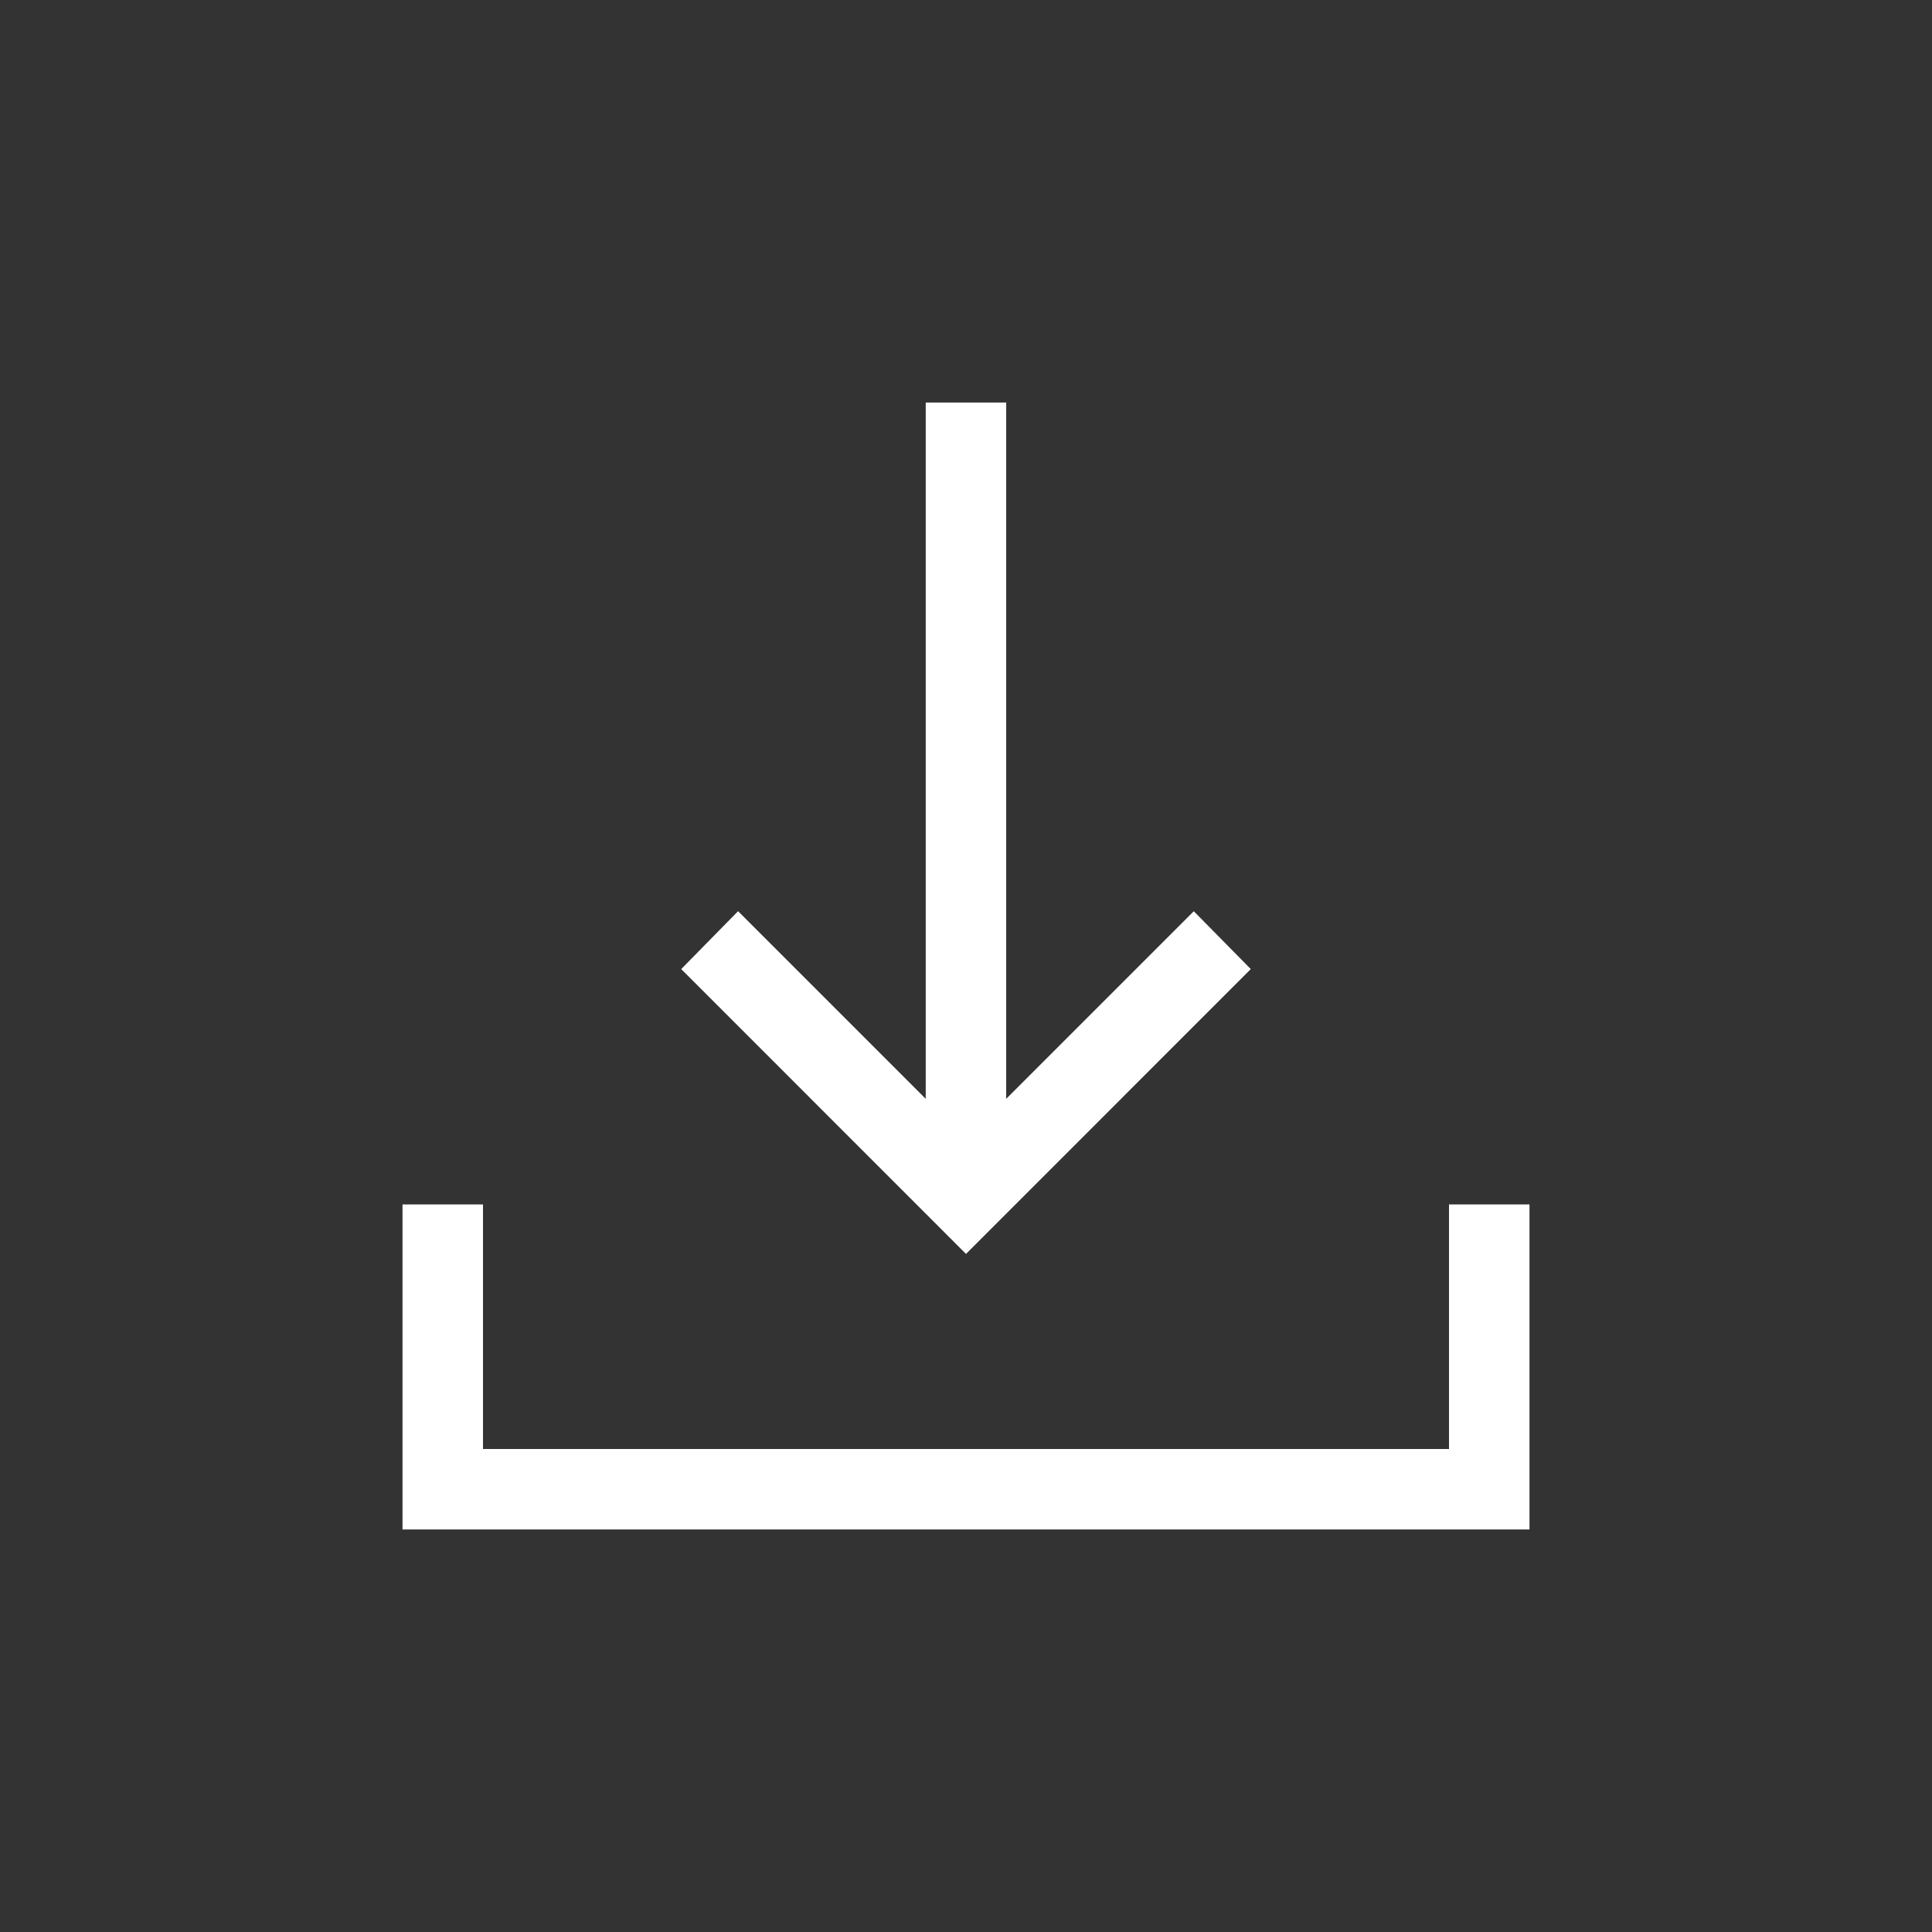 <svg xmlns="http://www.w3.org/2000/svg" width="32" height="32" viewBox="0 0 32 32" fill="none">
<rect x="0" y="0" width="32" height="32" fill="#333333" stroke="none"/>
<path d="M16 20.769L11.283 16.051L12.225 15.092L15.333 18.2V6.667H16.666V18.2L19.773 15.093L20.717 16.051L16 20.769ZM6.667 25.333V19.949H8V24H24V19.949H25.333V25.333H6.667Z" fill="white"/>
</svg>